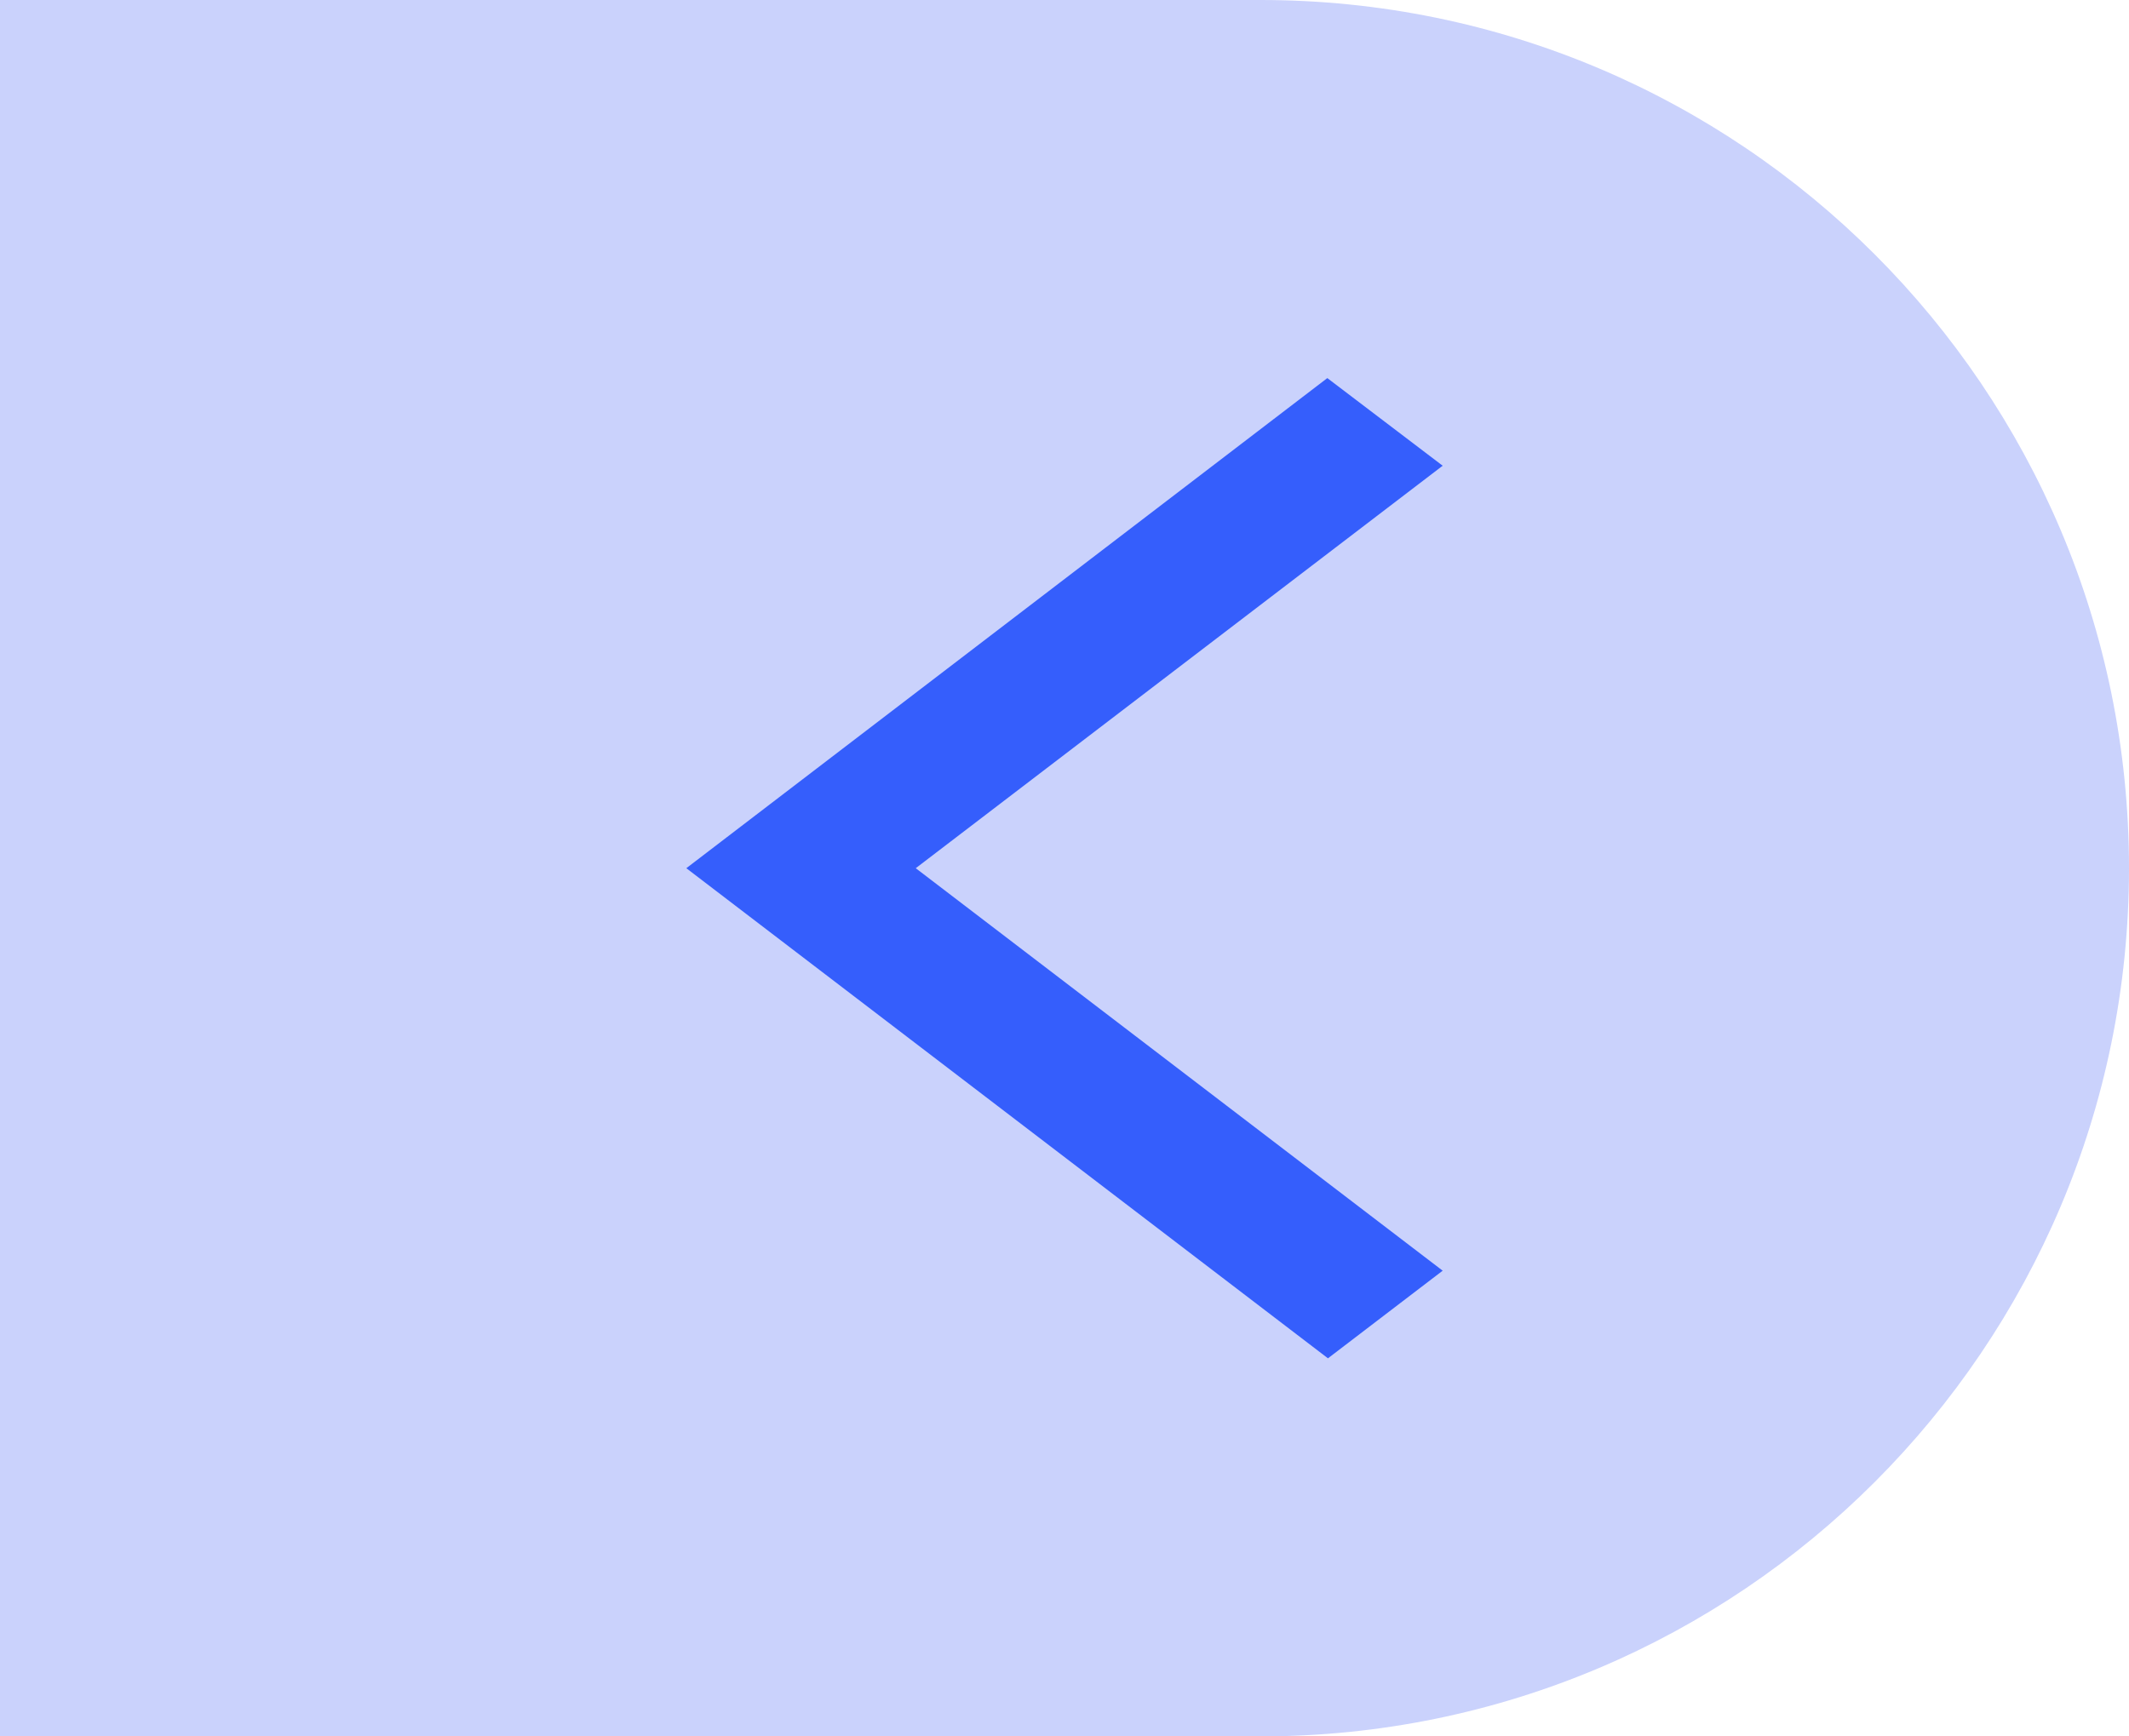 <svg width="76" height="62" viewBox="0 0 76 62" fill="none" xmlns="http://www.w3.org/2000/svg">
<path d="M0 0H45C62.121 0 76 13.879 76 31C76 48.121 62.121 62 45 62H0V0Z" fill="#CAD2FC"/>
<path d="M51.5 16.629L47.382 13.5L24.5 31L47.405 48.5L51.5 45.371L32.69 31L51.5 16.629Z" fill="#355EFC"/>
</svg>
